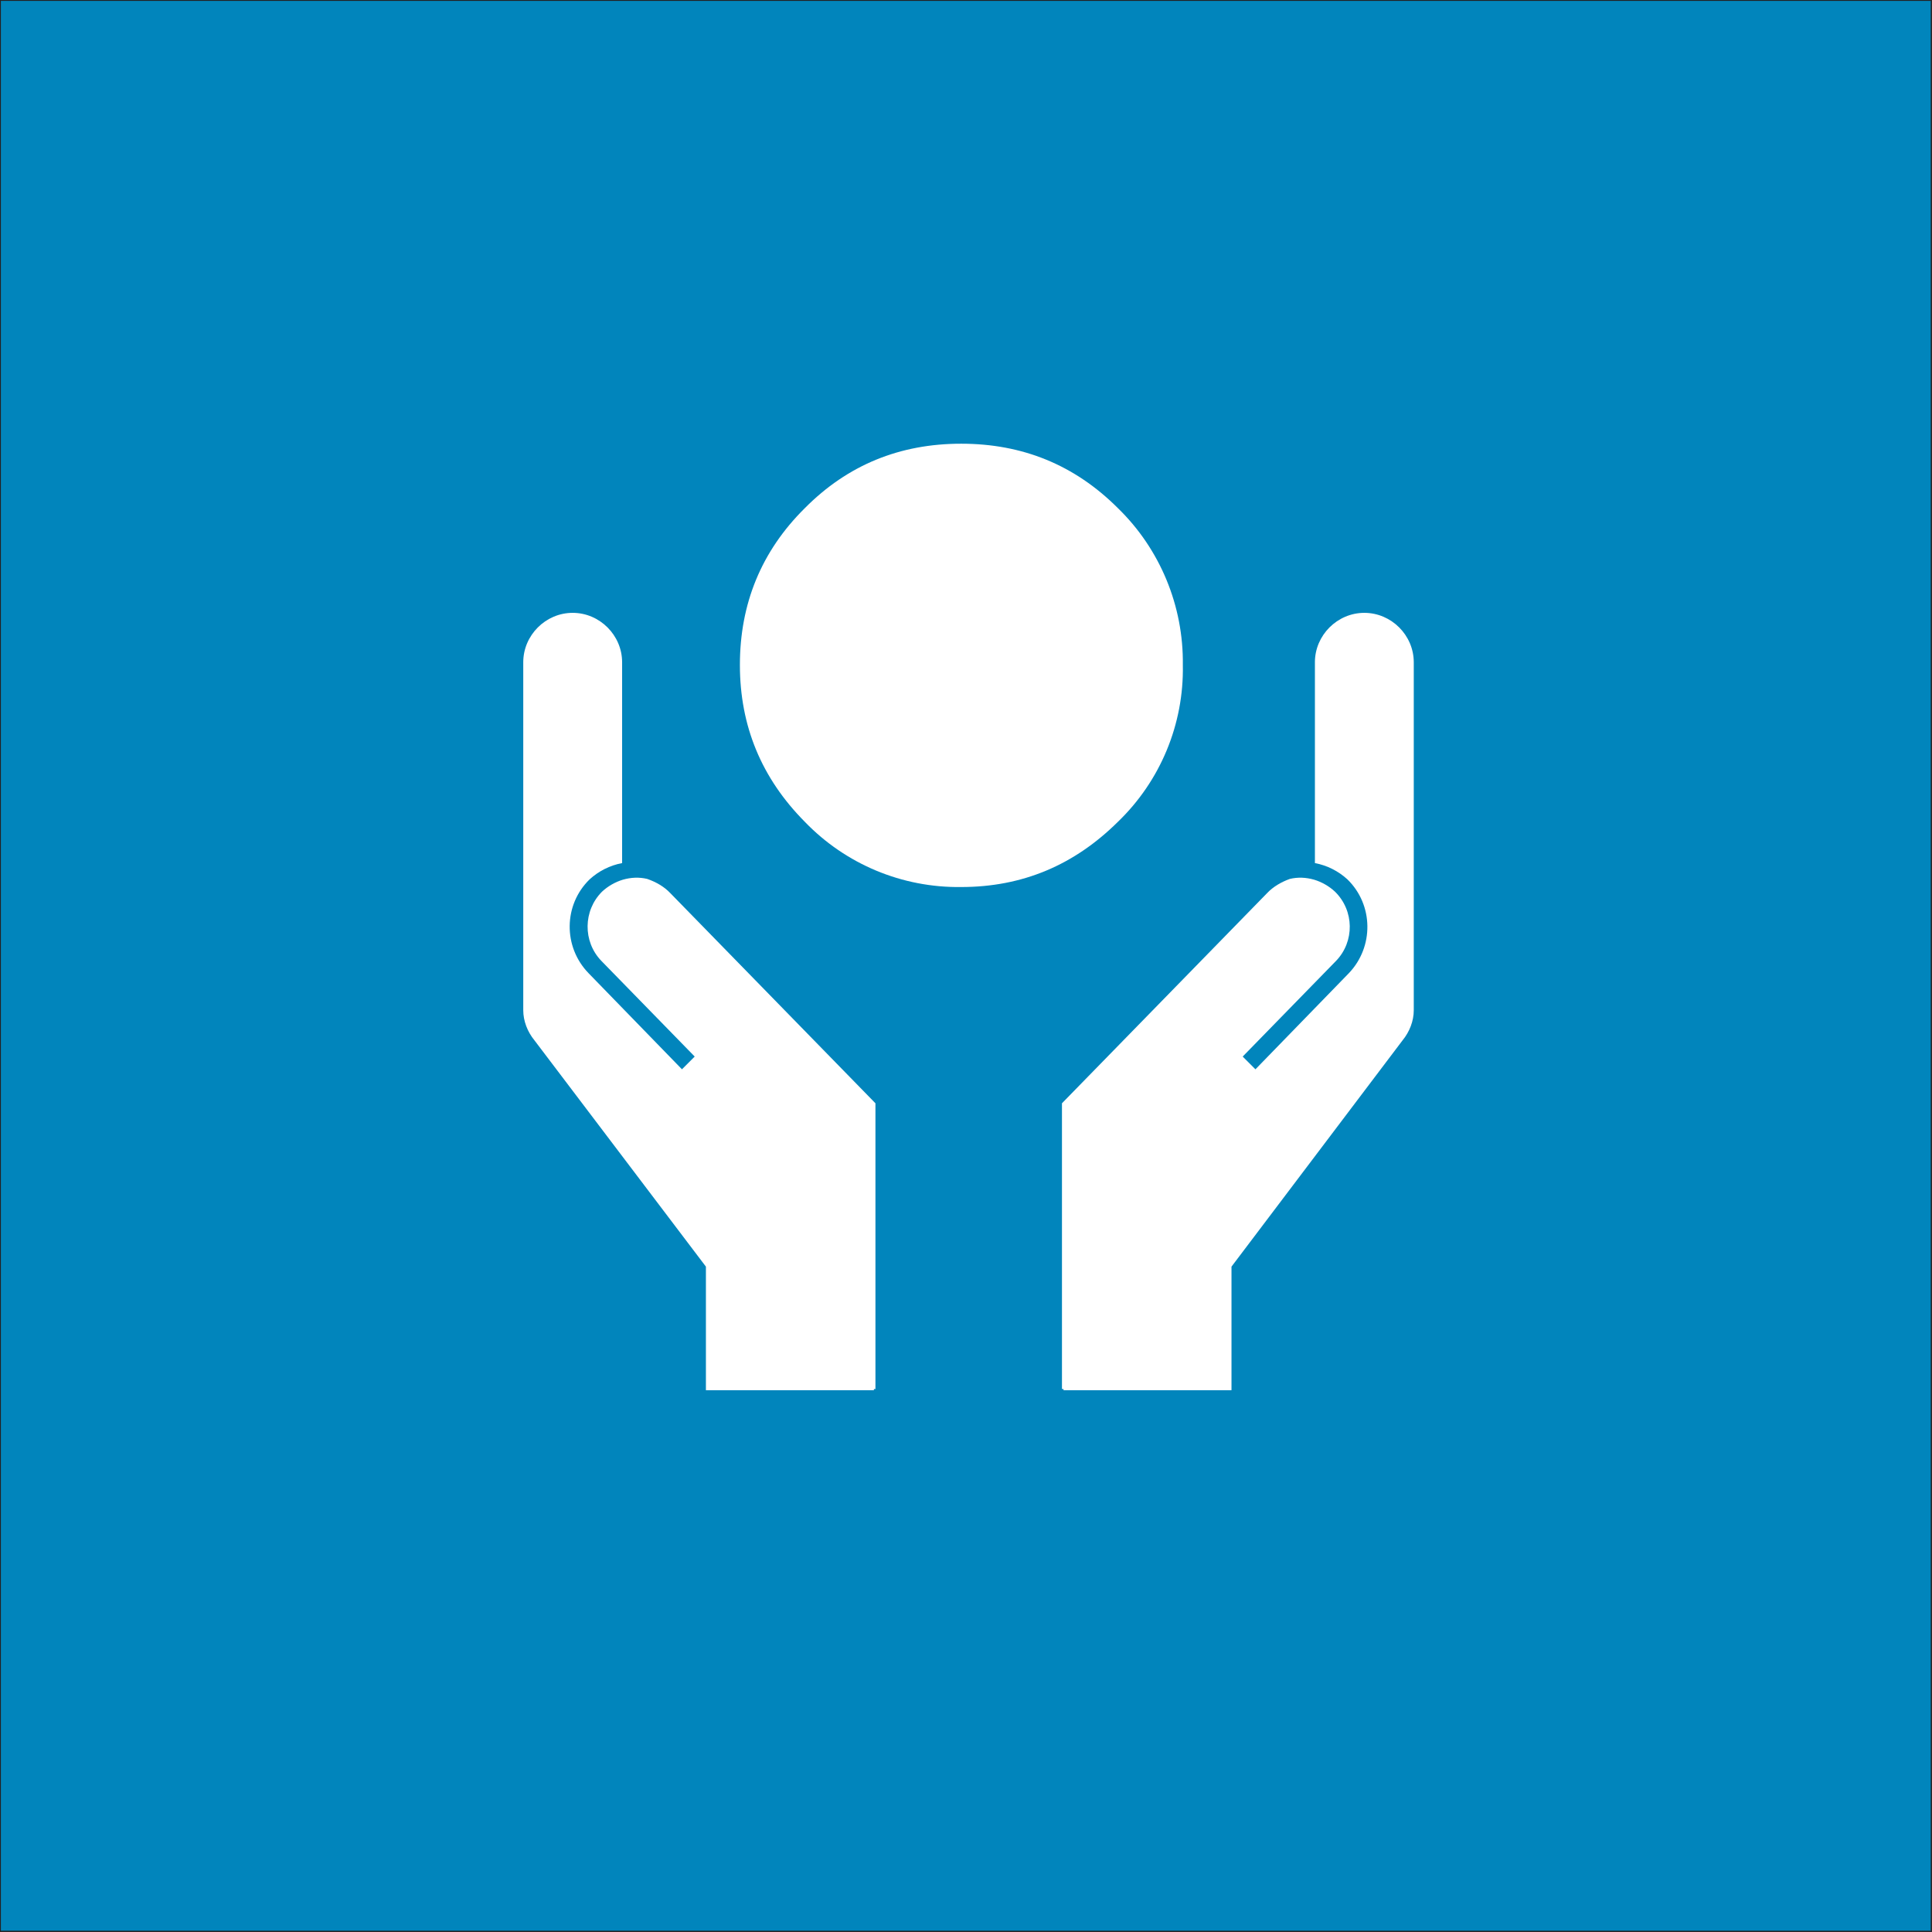 <?xml version="1.0" encoding="utf-8"?>
<!-- Generator: Adobe Illustrator 21.0.0, SVG Export Plug-In . SVG Version: 6.00 Build 0)  -->
<svg version="1.1" id="Layer_1" xmlns="http://www.w3.org/2000/svg" xmlns:xlink="http://www.w3.org/1999/xlink" x="0px" y="0px"
	 viewBox="0 0 500.3 500.3" style="enable-background:new 0 0 500.3 500.3;" xml:space="preserve">
<rect x="0" y="0" width="500.3" height="500.3" fill="#333333" stroke="none"/>
<style type="text/css">
	.st0{fill:#0185BC;stroke:#231F20;stroke-width:0.25;stroke-miterlimit:10;}
	.st1{fill:#FFFFFF;}
</style>
<g id="Layer_1-2">
	<rect x="0.1" y="0.1" class="st0" width="500" height="500"/>
</g>
<g>
	<path class="st1" d="M248.9,229.7c15.9,0,29.3-5.7,40.6-16.9c11-10.6,17.1-25.3,16.8-40.6c0.2-15.3-5.9-30-16.8-40.6
		c-11.2-11.2-24.7-16.7-40.6-16.7s-29.4,5.5-40.5,16.7c-11.3,11.2-16.8,24.8-16.8,40.6s5.6,29.3,16.8,40.6
		C219,223.8,233.6,229.9,248.9,229.7z"/>
	<path class="st1" d="M173.6,231.3l53.1,54.4v74h-0.4v0.3h-43.5v-32l-44.4-58.6c-1.8-2.2-2.9-5-2.9-7.8v-90.1
		c0-7,5.8-12.8,12.8-12.8s12.8,5.8,12.8,12.8v52c-3.2,0.6-6.1,2.1-8.4,4.2c-6.8,6.6-6.9,17.5-0.3,24.3l24.2,24.9l3.3-3.3l-24.2-24.8
		c-4.8-5-4.7-13,0.2-17.9c1.5-1.4,3.4-2.5,5.4-3.1c2.1-0.6,4.2-0.7,6.3-0.2C169.9,228.4,172,229.6,173.6,231.3z"/>
	<path class="st1" d="M328.1,231.3L275,285.7v74h0.4v0.3h43.5v-32l44.3-58.6c1.8-2.2,2.9-5,2.9-7.8v-90.1c0-7-5.8-12.8-12.8-12.8
		c-7,0-12.8,5.8-12.8,12.8v52c3.2,0.6,6.1,2.1,8.4,4.2c6.8,6.6,6.9,17.5,0.4,24.3l-24.2,24.9l-3.3-3.3l24.2-24.8
		c4.8-5,4.7-13-0.3-17.9c-1.5-1.4-3.4-2.5-5.4-3.1c-2.1-0.6-4.2-0.7-6.3-0.2C331.8,228.4,329.7,229.6,328.1,231.3z"/>
</g>
</svg>
